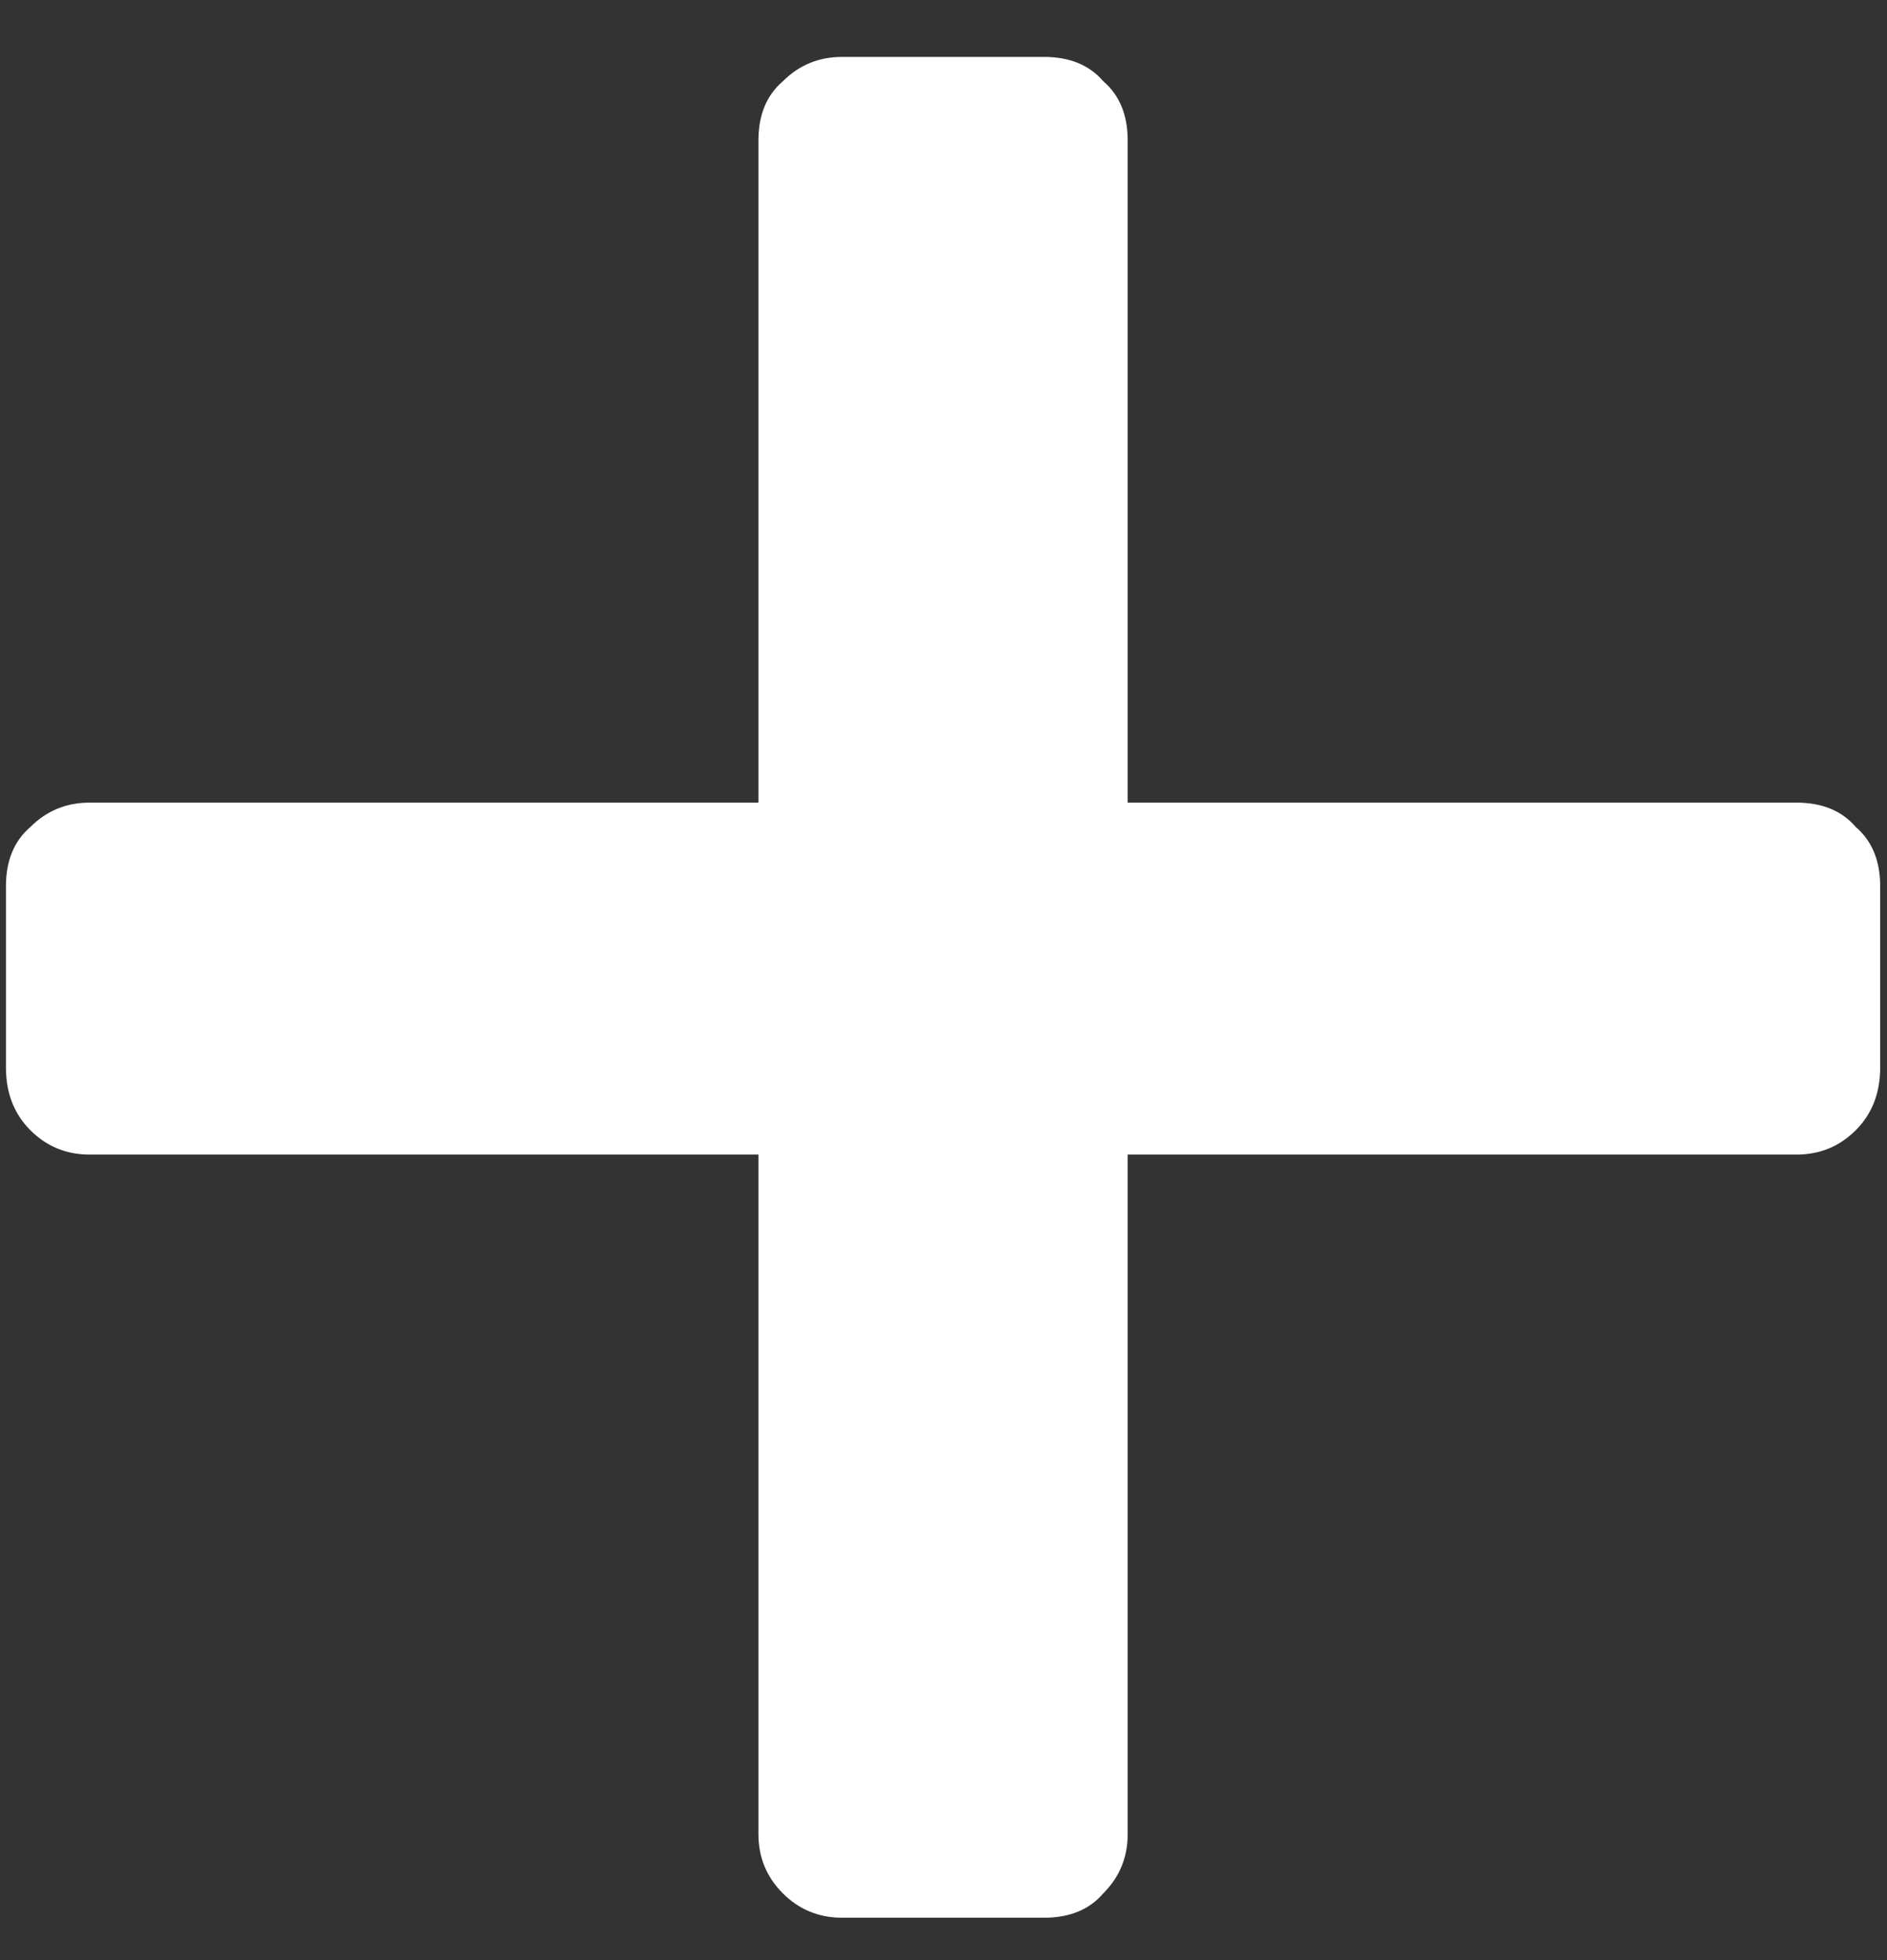 <svg width="26" height="27" viewBox="0 0 26 27" fill="none" xmlns="http://www.w3.org/2000/svg">
<rect x="0" y="0" width="26" height="27" fill="#333333" stroke="none"/>
<path d="M11.602 26.416C11.282 26.416 11.01 26.304 10.786 26.08C10.562 25.856 10.45 25.584 10.45 25.264V15.904H1.234C0.914 15.904 0.642 15.792 0.418 15.568C0.194 15.344 0.082 15.056 0.082 14.704V12.208C0.082 11.856 0.194 11.584 0.418 11.392C0.642 11.168 0.914 11.056 1.234 11.056H10.45V1.936C10.45 1.584 10.562 1.312 10.786 1.12C11.01 0.896 11.282 0.784 11.602 0.784H14.386C14.738 0.784 15.01 0.896 15.202 1.12C15.426 1.312 15.538 1.584 15.538 1.936V11.056H24.754C25.106 11.056 25.378 11.168 25.57 11.392C25.794 11.584 25.906 11.856 25.906 12.208V14.704C25.906 15.056 25.794 15.344 25.57 15.568C25.346 15.792 25.074 15.904 24.754 15.904H15.538V25.264C15.538 25.584 15.426 25.856 15.202 26.08C15.01 26.304 14.738 26.416 14.386 26.416H11.602Z" fill="white"/>
</svg>
